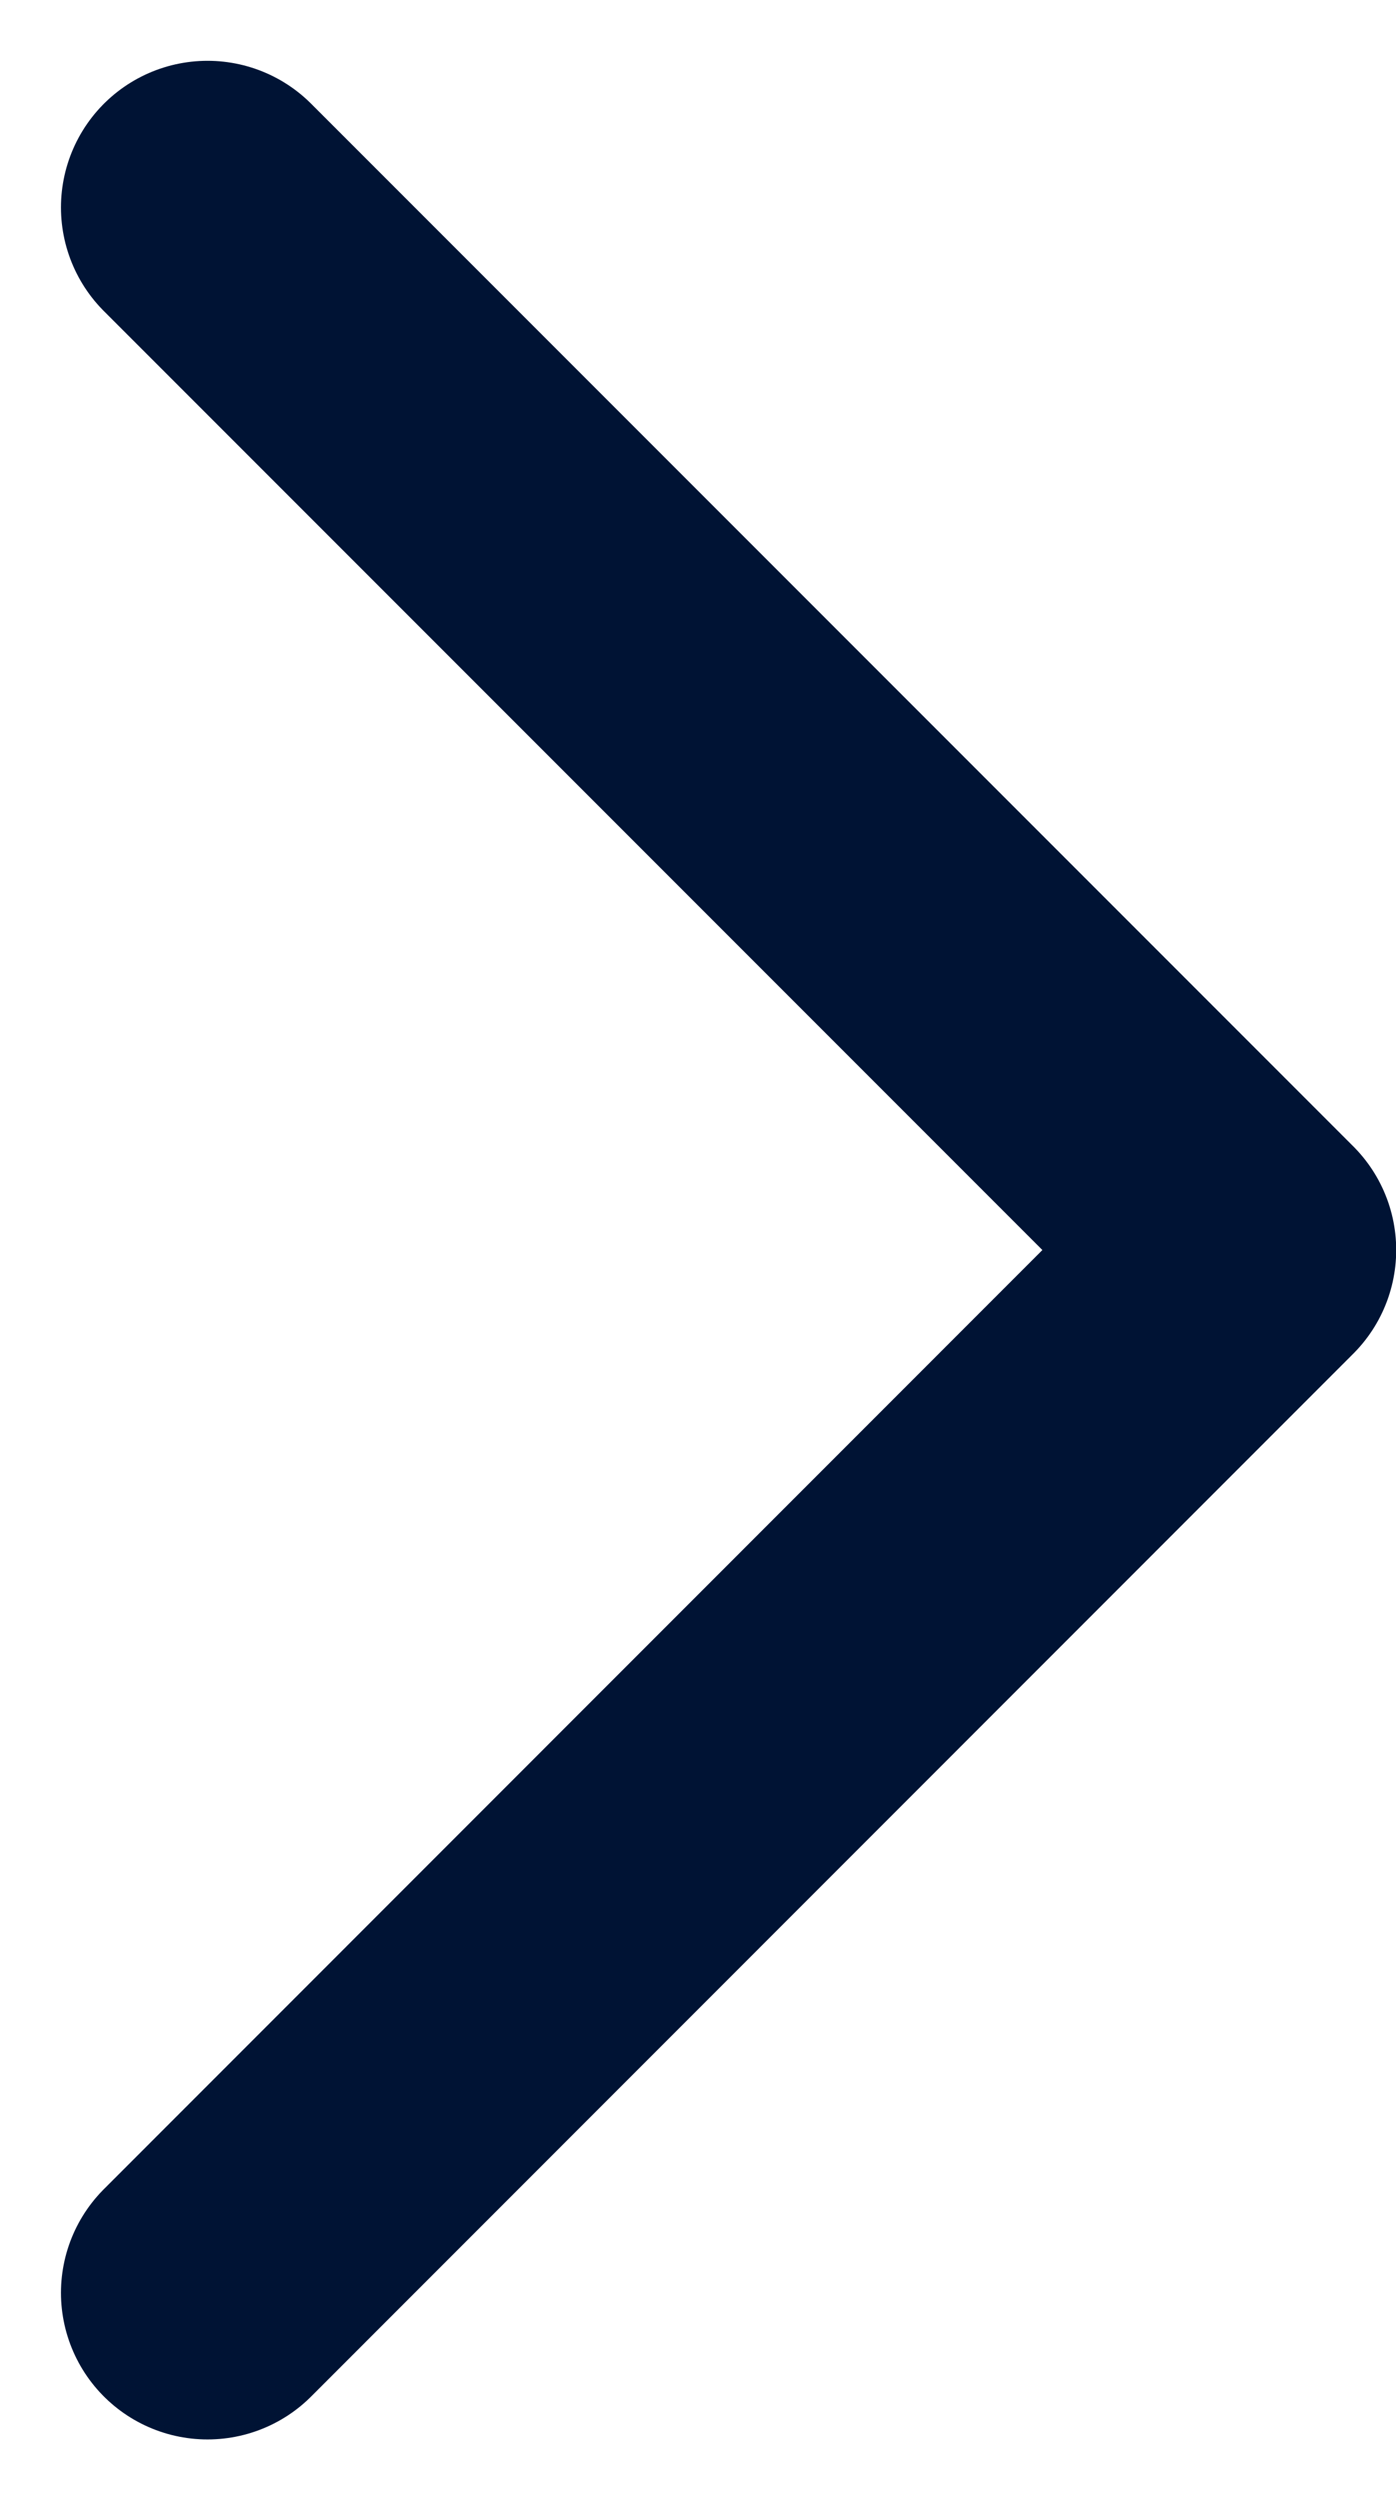 <svg xmlns="http://www.w3.org/2000/svg" width="7.144" height="12.788" viewBox="0 0 7.144 12.788">
    <path fill="none" stroke="#001334" stroke-linecap="round" stroke-linejoin="round" stroke-width="1.5px" d="M10.667 5.333L5.333 0 0 5.333" transform="rotate(90 2.667 3.728)"/>
</svg>
